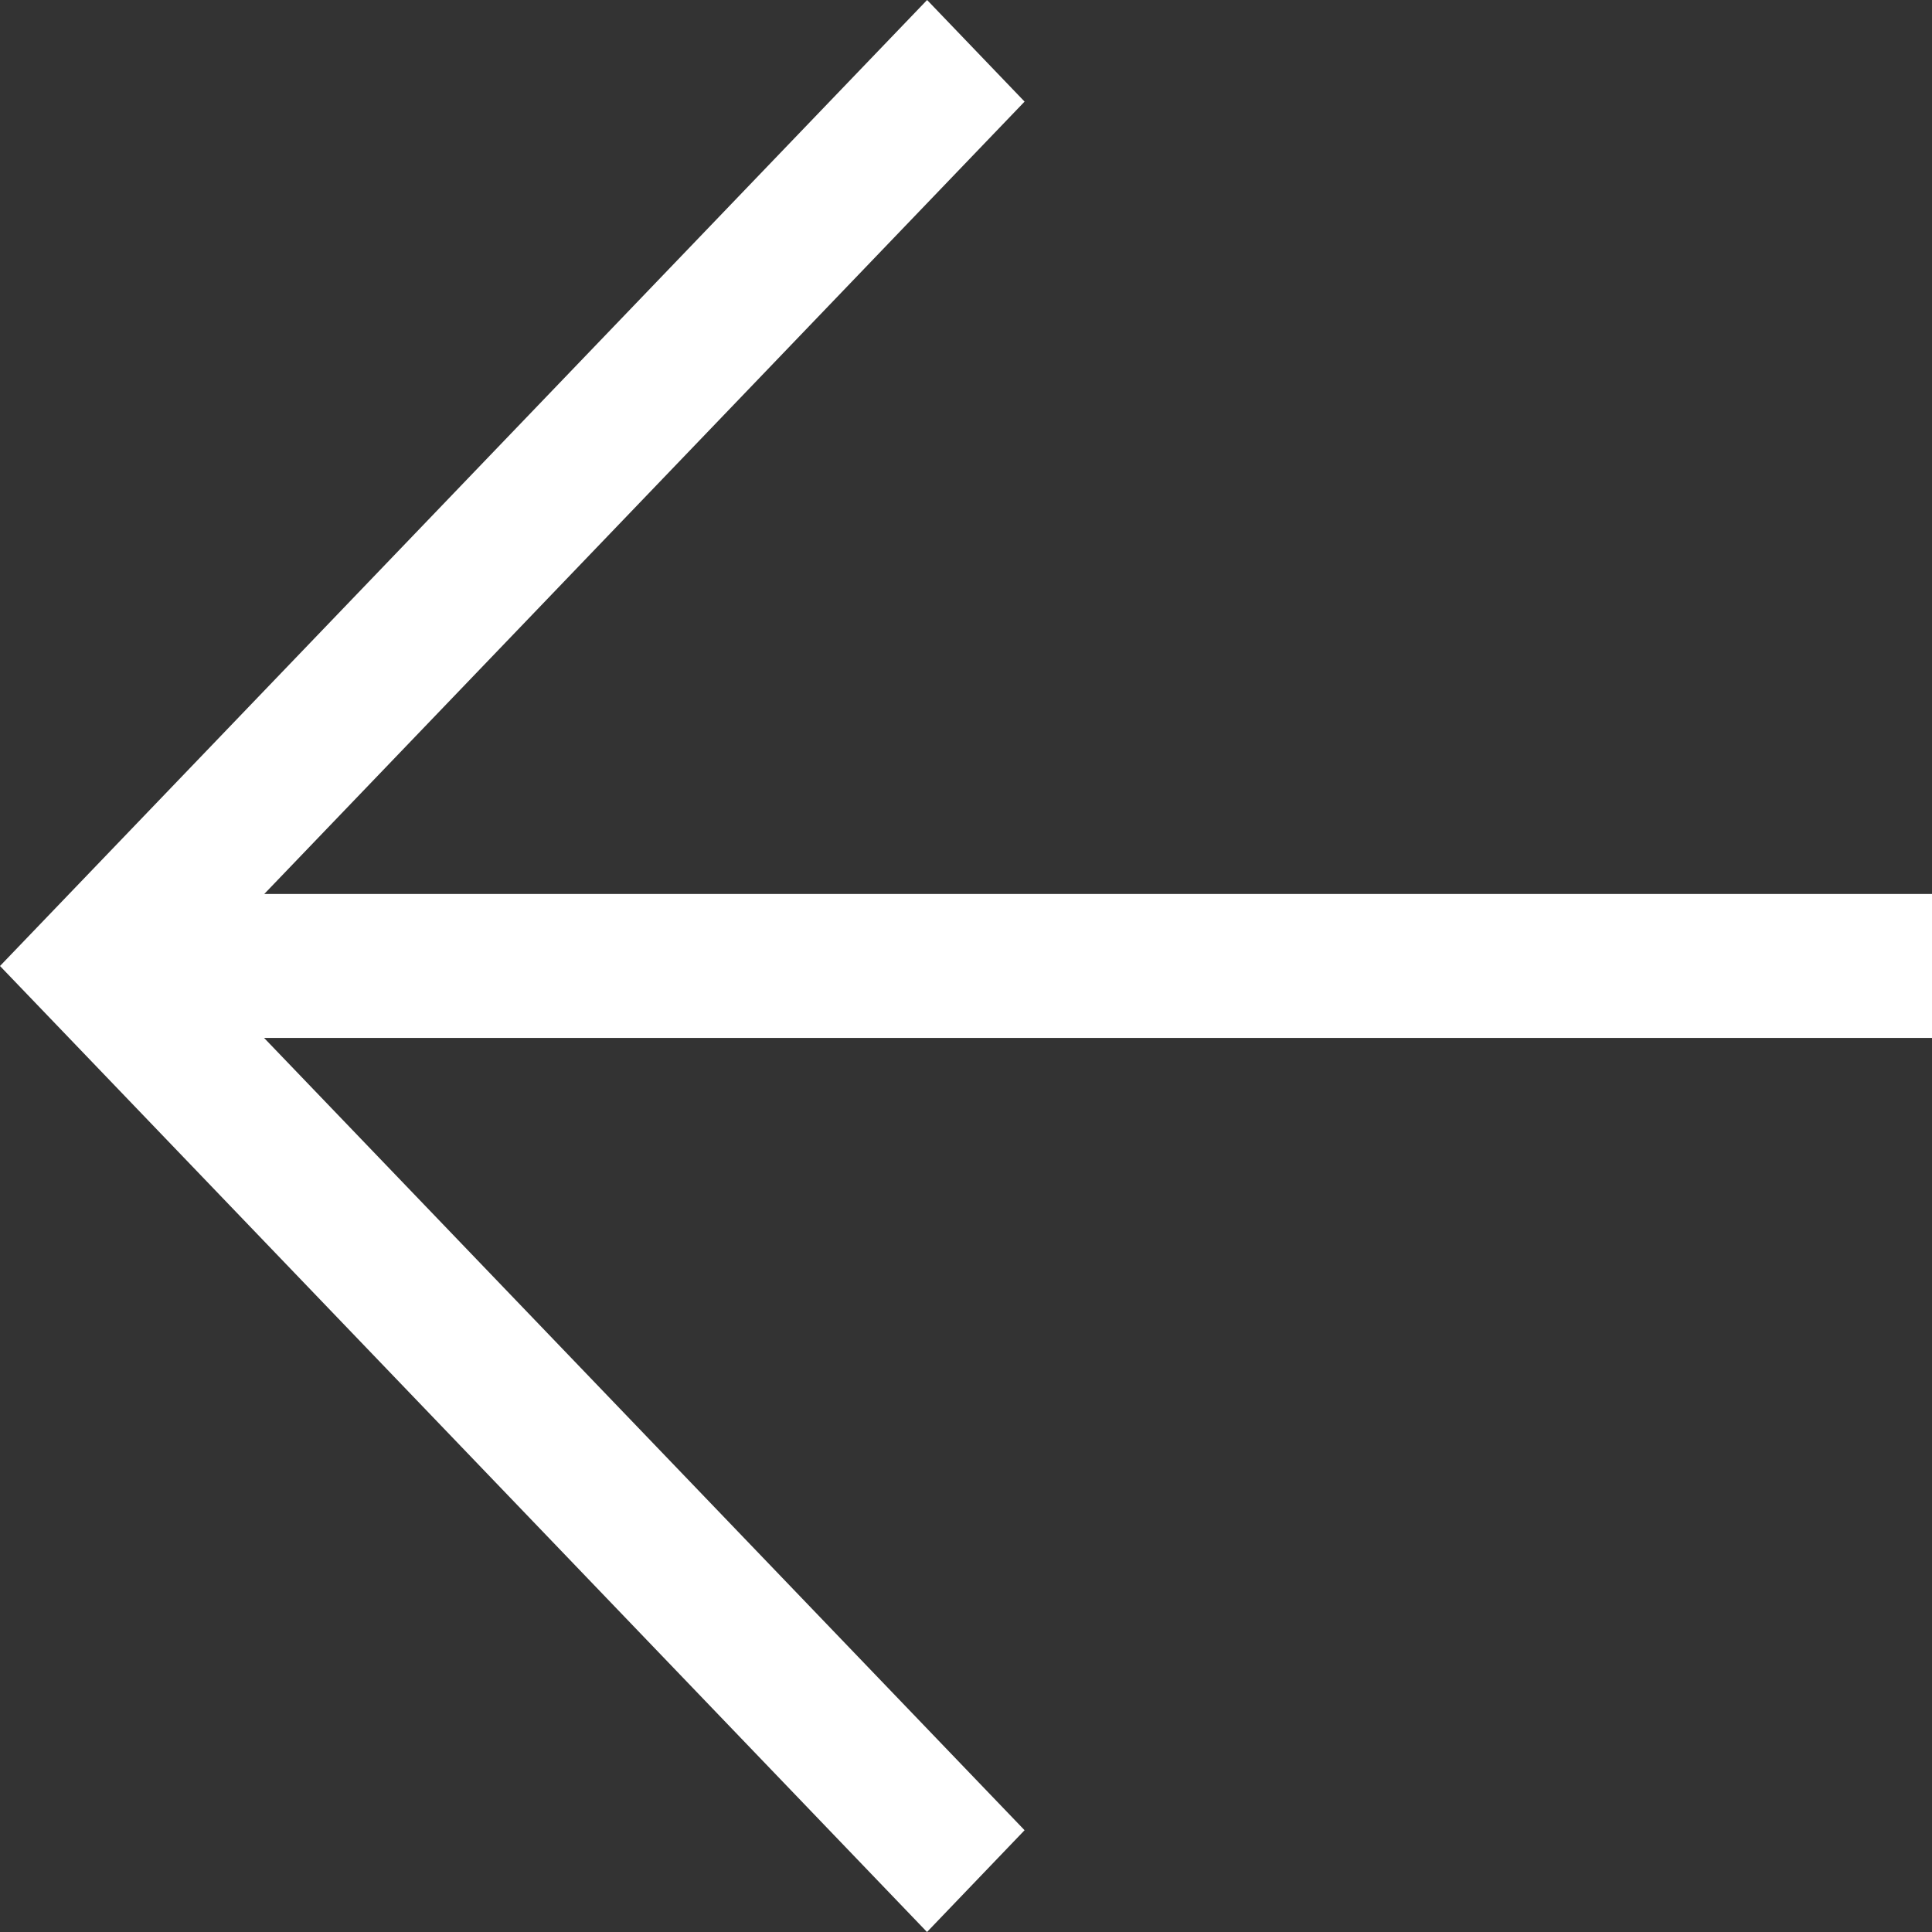 <svg data-v-2088c686="" viewBox="0 0 22 22" fill="none" xmlns="http://www.w3.org/2000/svg" class="gi-icon gi-icon_size-standard gi-carousel-product-card-navigation__button-icon"><rect x="0" y="0" width="22" height="22" fill="#333333" stroke="none"/><path fill-rule="evenodd" clip-rule="evenodd" d="M11.667 20.841l-8.66-9.022H22V10.18H3.009l8.658-9.023L10.557 0 0 11l10.556 11 1.111-1.159z" fill="white"></path></svg>